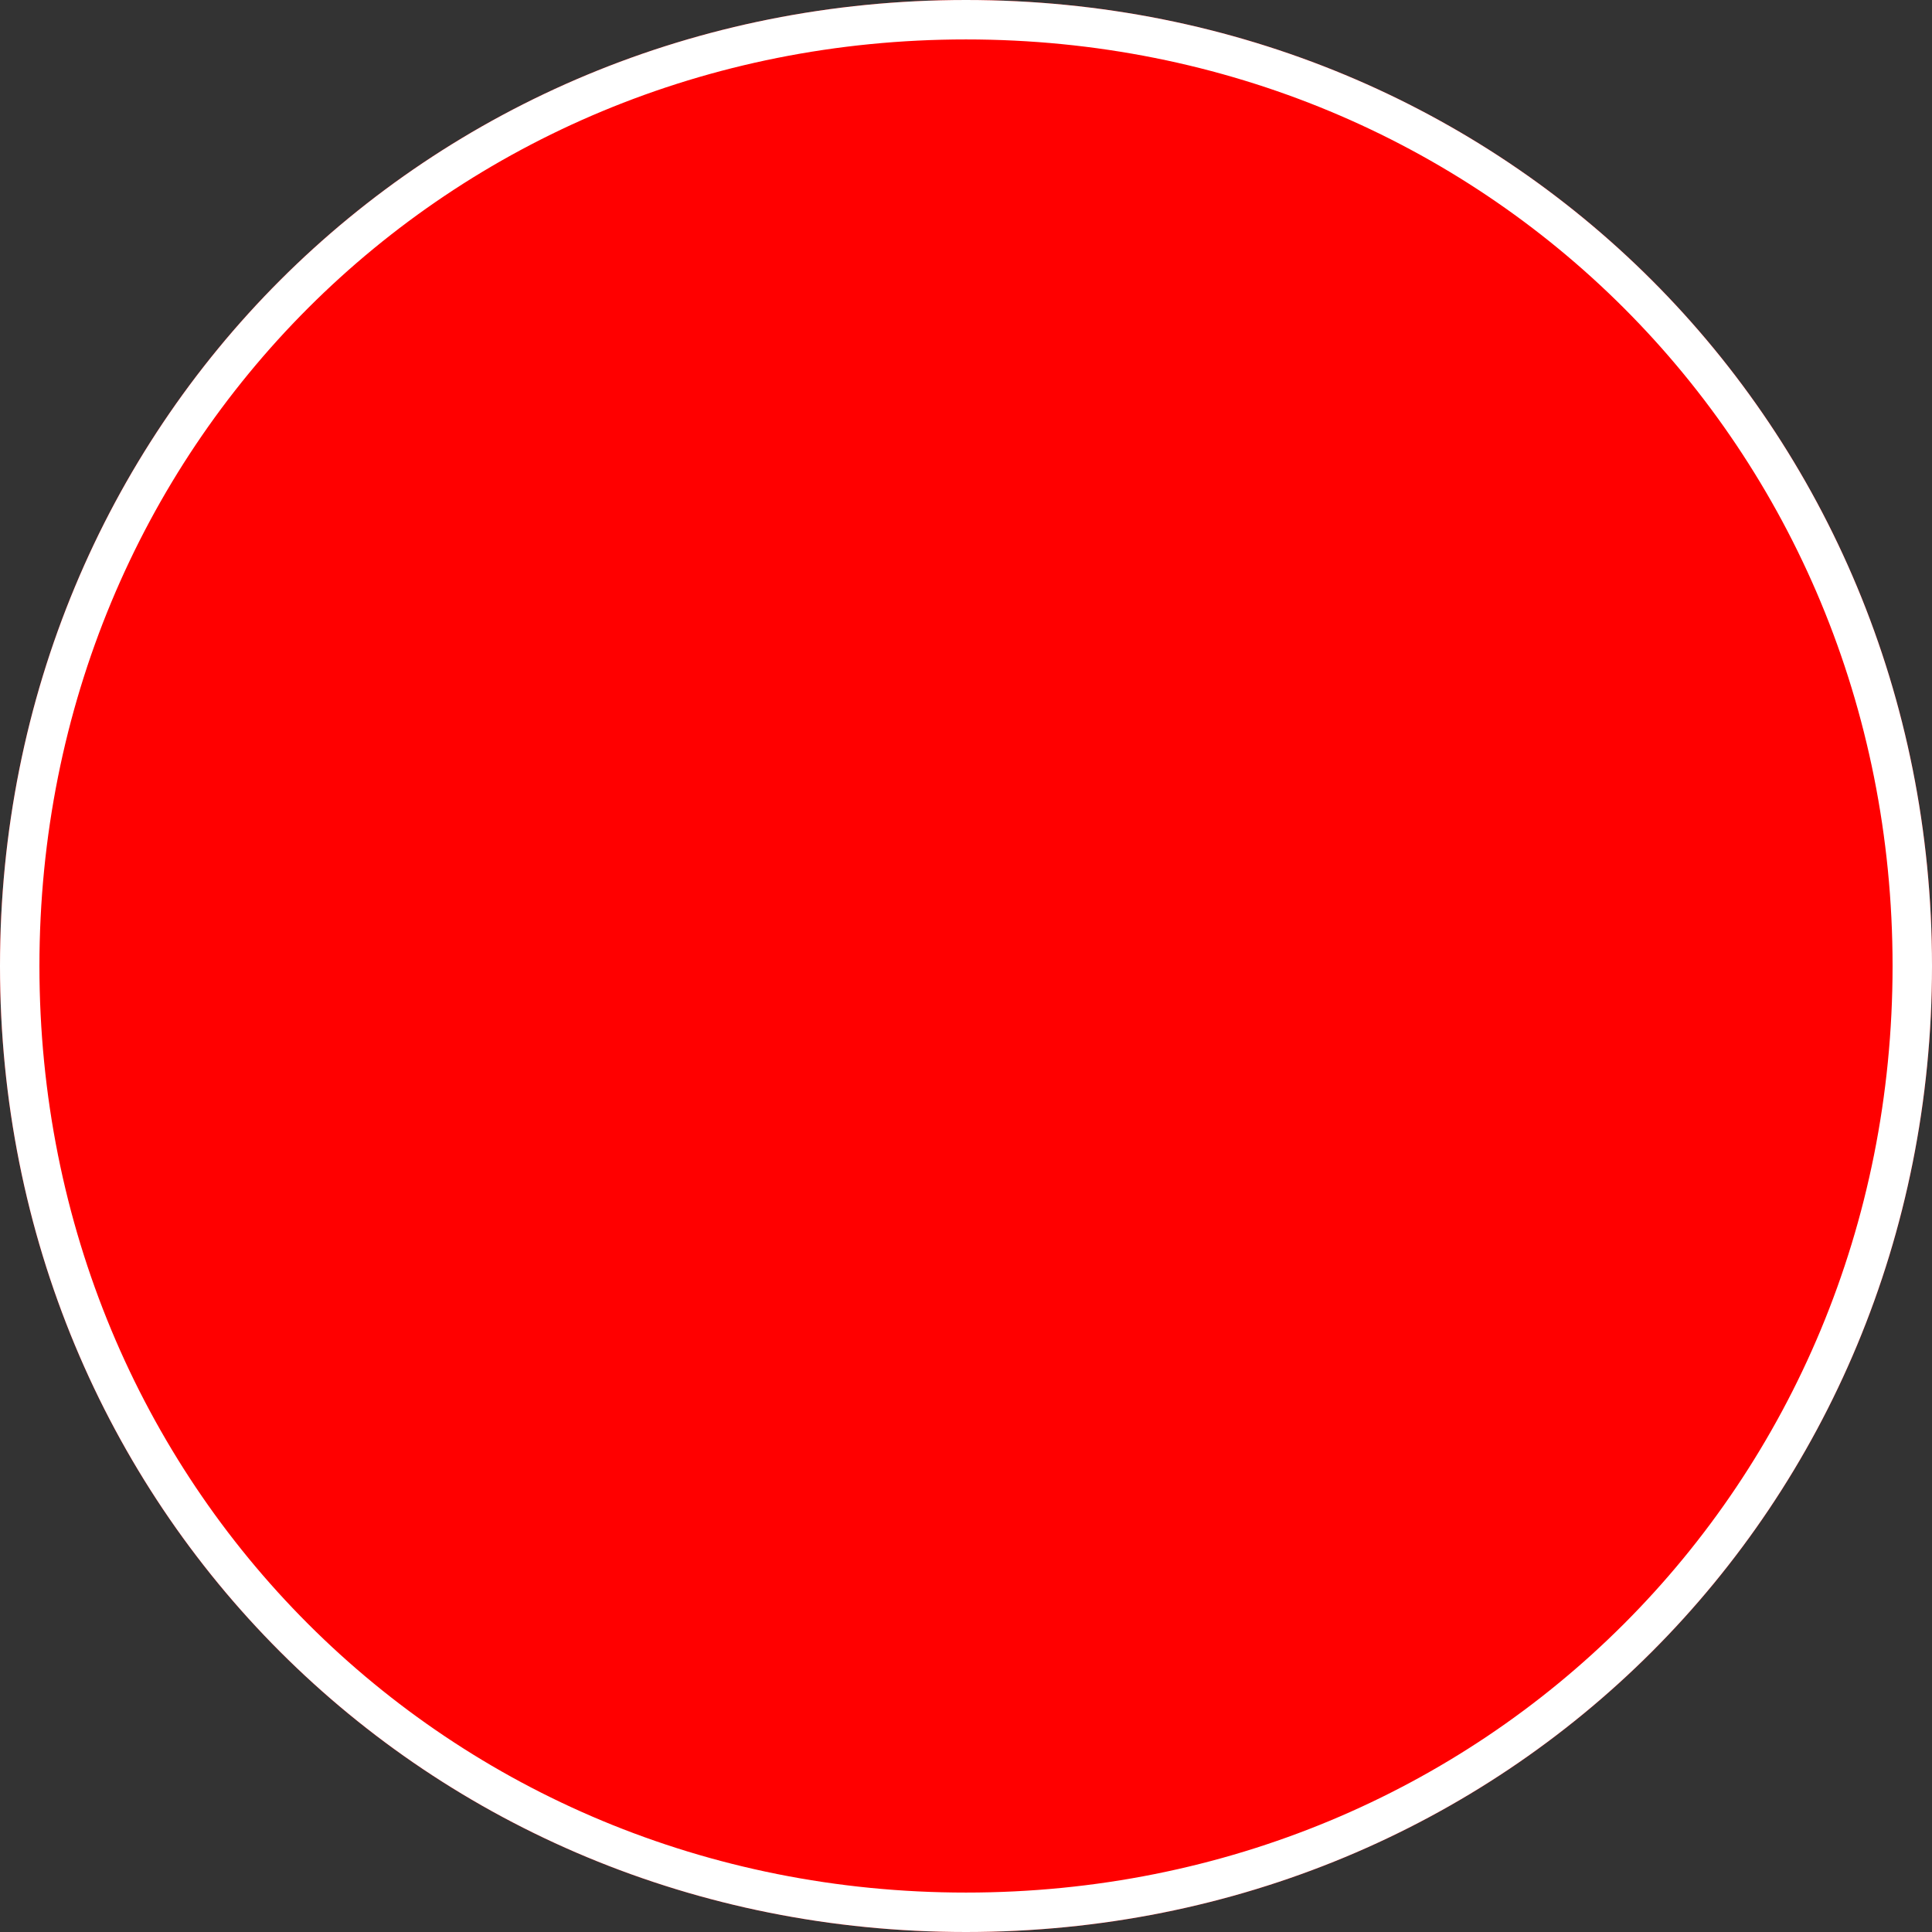 ﻿<?xml version="1.0" encoding="utf-8"?>
<svg version="1.1" xmlns:xlink="http://www.w3.org/1999/xlink" width="49px" height="49px" xmlns="http://www.w3.org/2000/svg">
  <rect width="100%" height="100%" fill="#333333" stroke="none"/>
  <g transform="matrix(1 0 0 1 -111 -1151 )">
    <path d="M 135.5 1151  C 149.22 1151  160 1161.78  160 1175.5  C 160 1189.22  149.22 1200  135.5 1200  C 121.78 1200  111 1189.22  111 1175.5  C 111 1161.78  121.78 1151  135.5 1151  Z " fill-rule="nonzero" fill="#ff0000" stroke="none" />
    <path d="M 135.5 1151.5  C 148.94 1151.5  159.5 1162.06  159.5 1175.5  C 159.5 1188.94  148.94 1199.5  135.5 1199.5  C 122.06 1199.5  111.5 1188.94  111.5 1175.5  C 111.5 1162.06  122.06 1151.5  135.5 1151.5  Z " stroke-width="1" stroke="#ffffff" fill="none" />
  </g>
</svg>